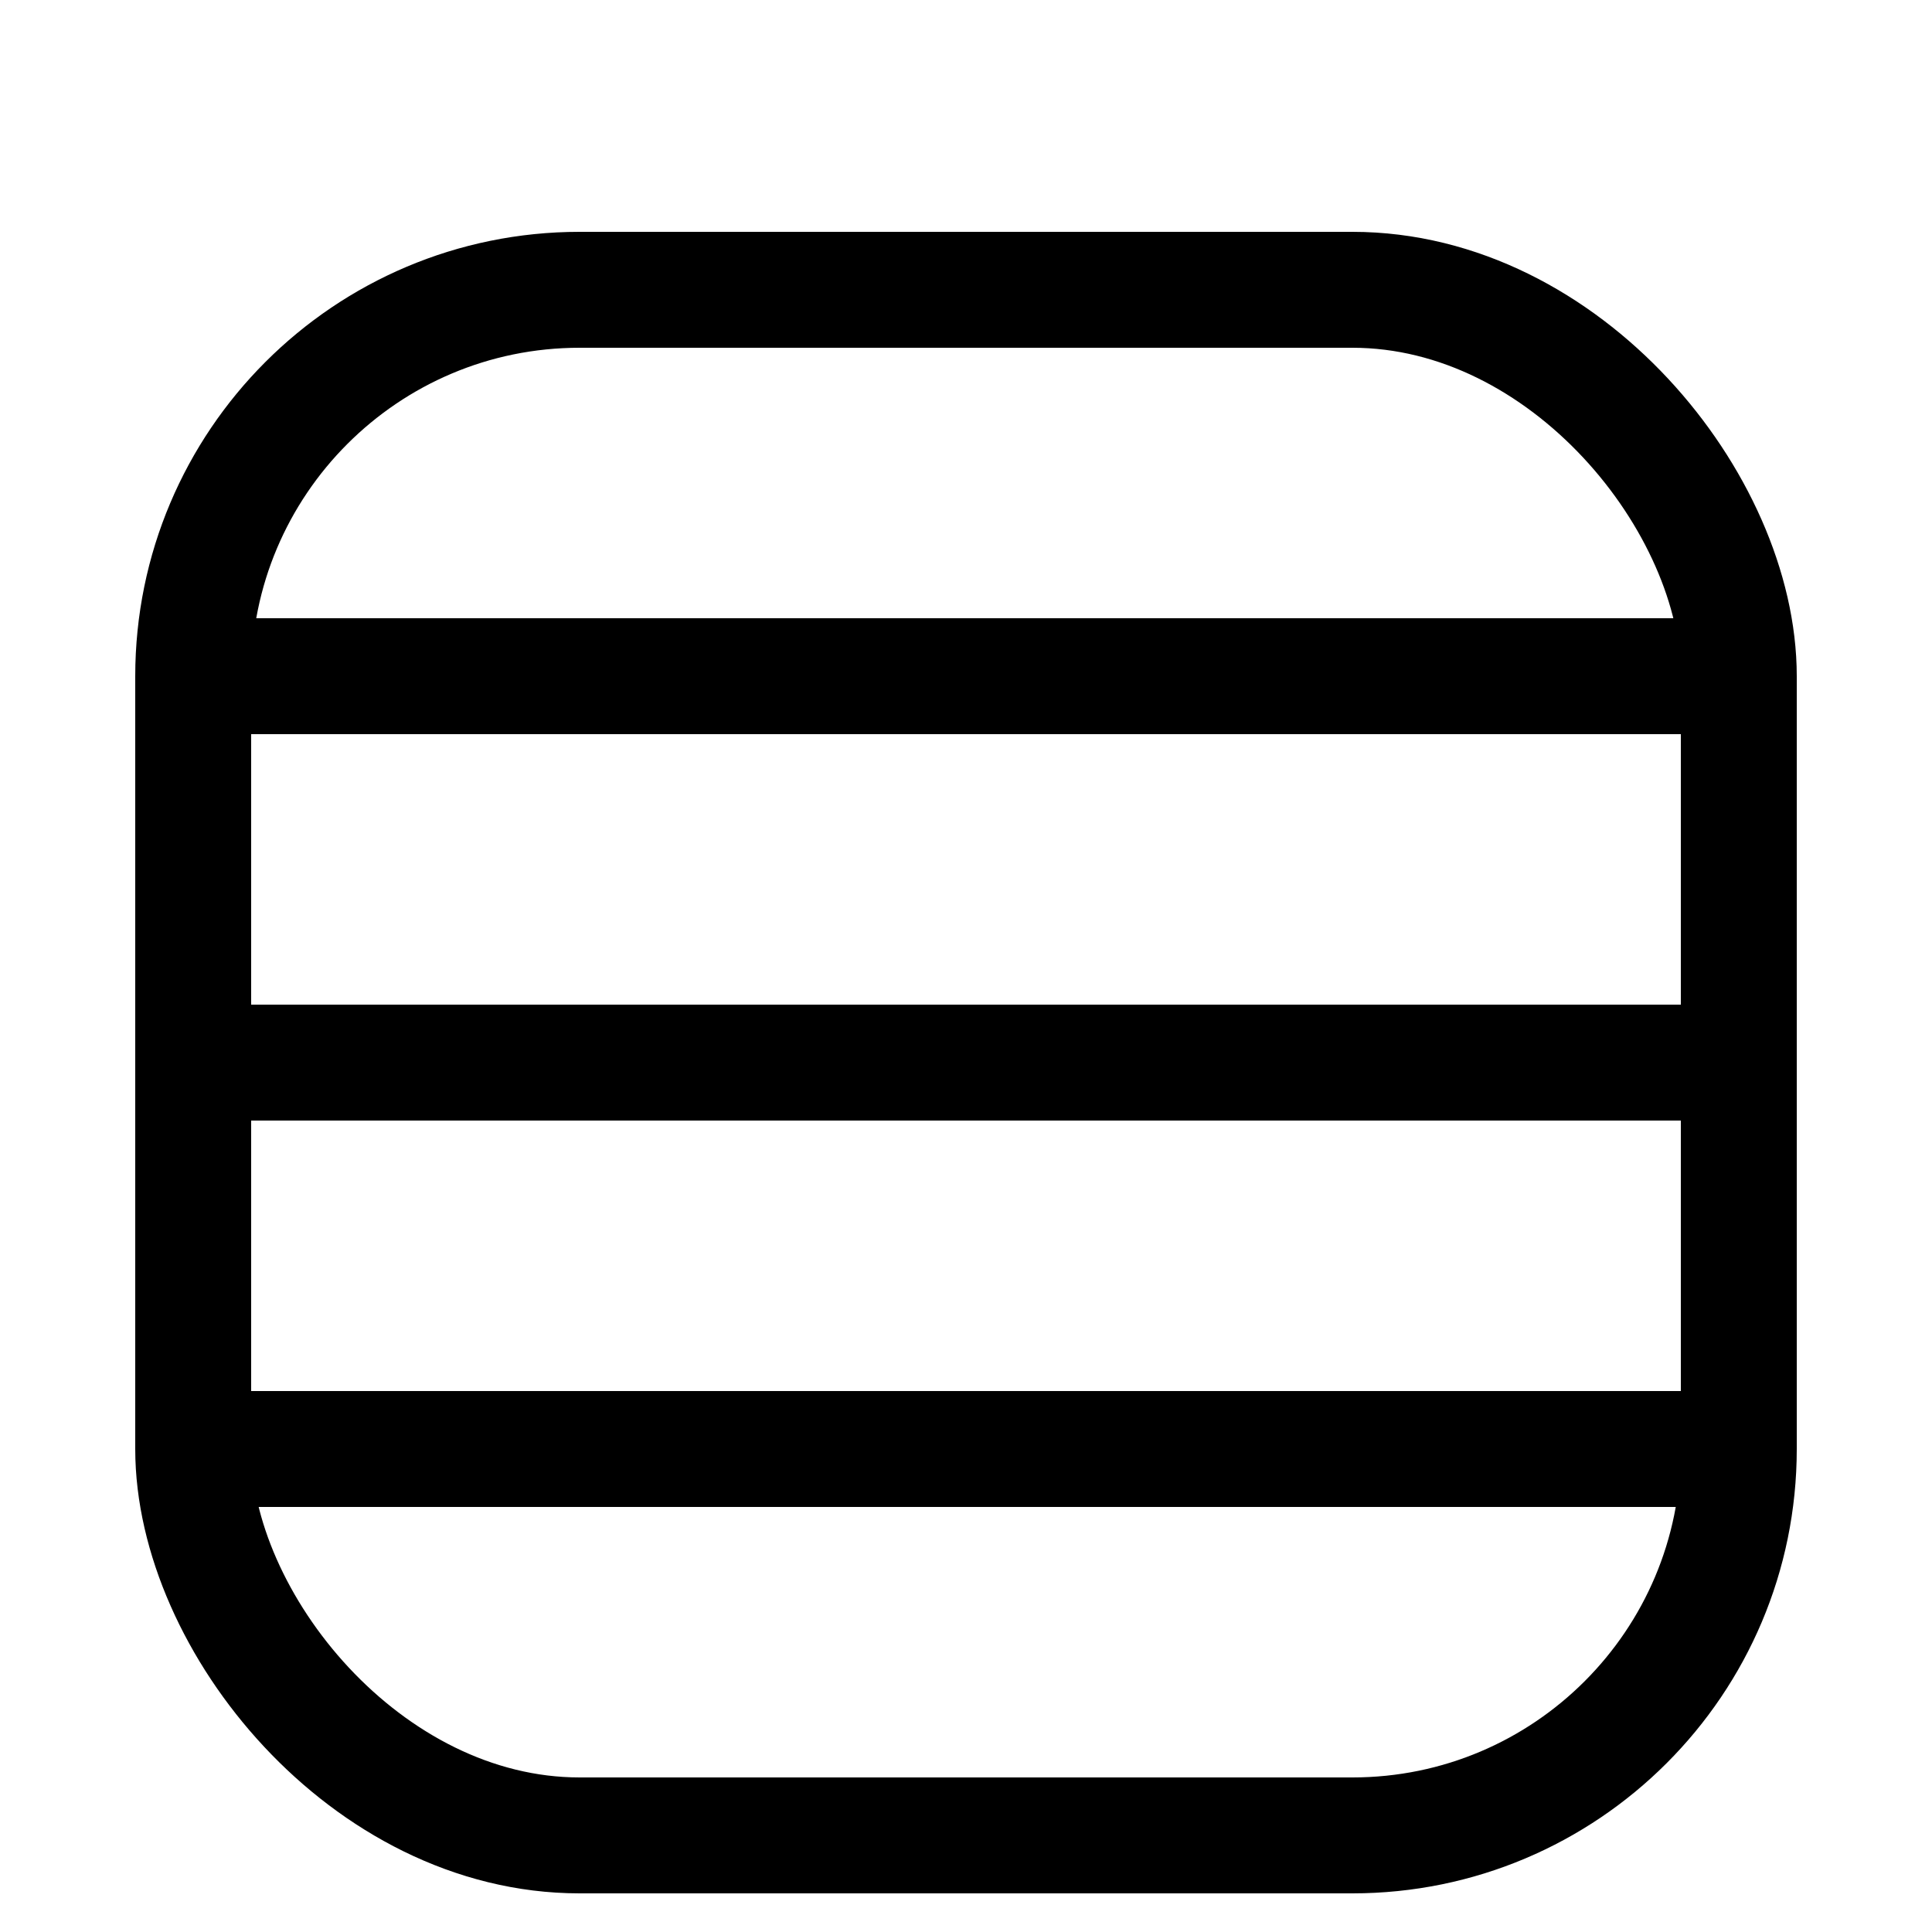 <svg xmlns="http://www.w3.org/2000/svg" width="100" height="100">
	<rect x="10" y="15" rx="20" ry="20" width="80" height="80" fill="none" stroke-width="6" stroke="black"/>
	<path d="M 10 35 l 80 0 M 10 55 l 80 0 M 10 75 l 80 0" stroke-width="6" stroke="black" />
</svg>